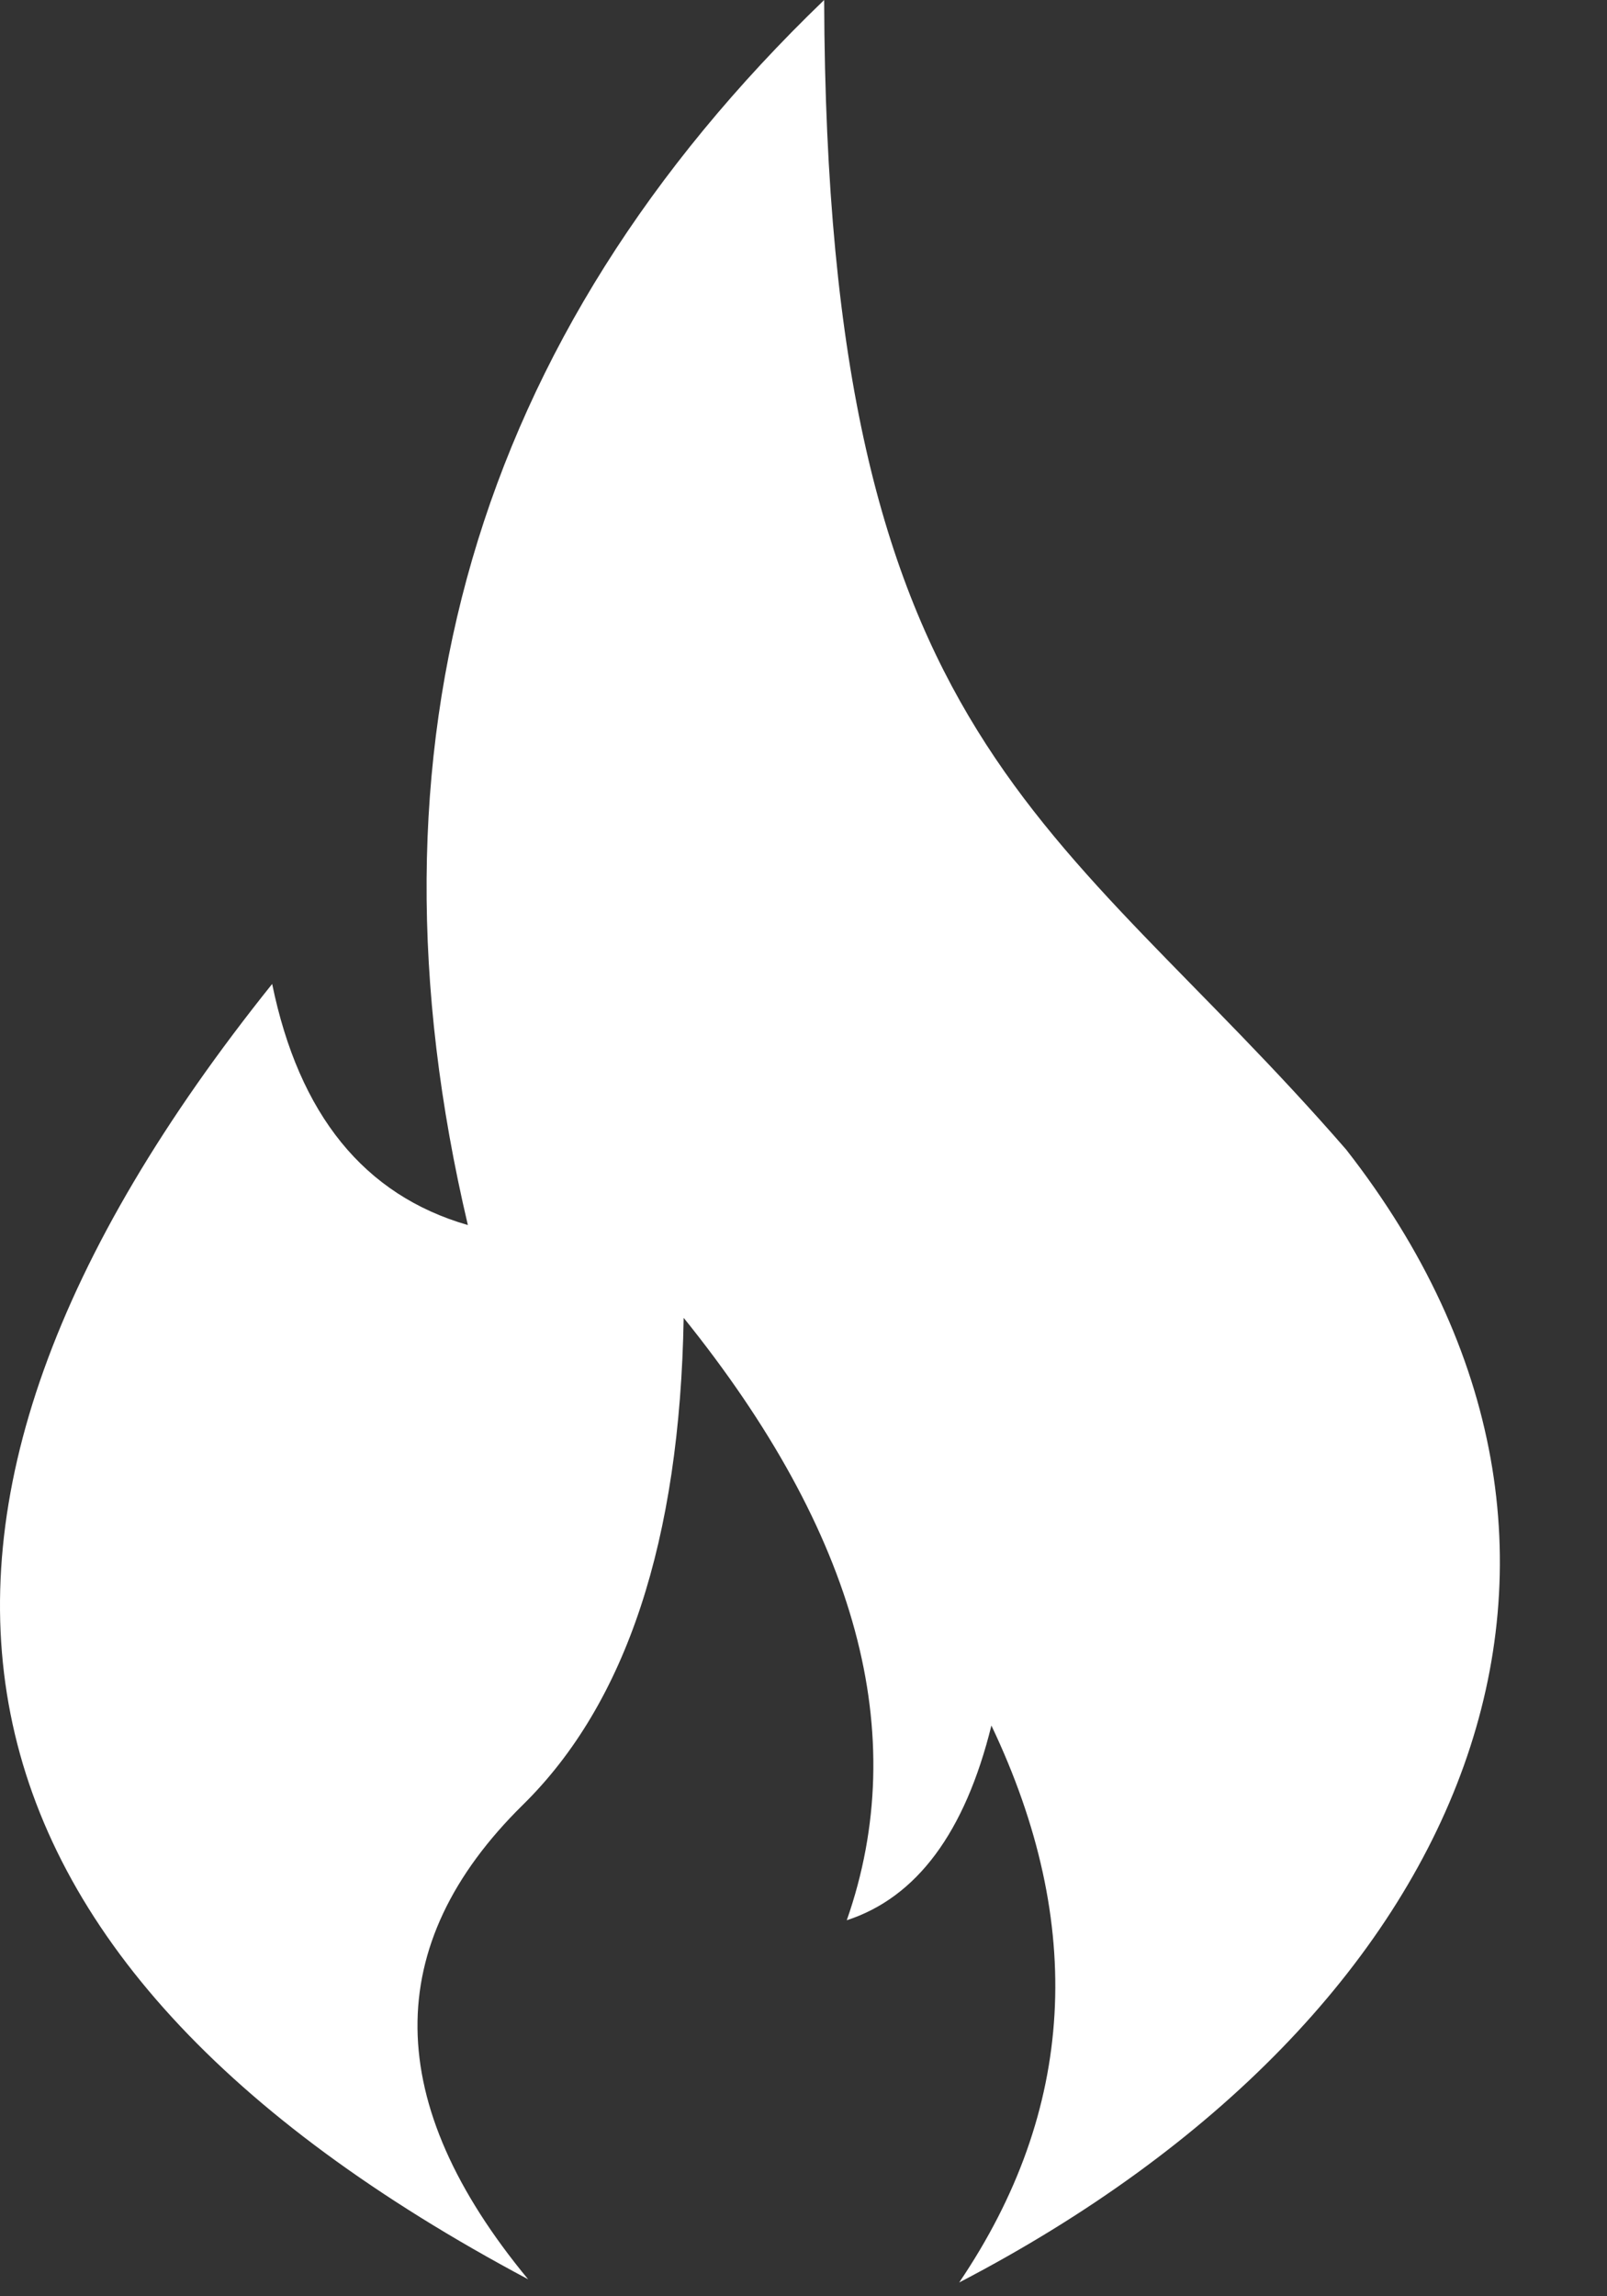 <svg xmlns="http://www.w3.org/2000/svg" width="14" height="20" fill="none" xmlns:v="https://vecta.io/nano"><rect width="100%" height="100%" fill="#333333" stroke="none"/><path fill="#fff" fill-rule="evenodd" d="M8.357 19.879c1.013-1.497 1.106-3.114.28-4.85-.23.931-.65 1.497-1.26 1.696.567-1.619.093-3.368-1.421-5.247-.033 1.94-.499 3.355-1.4 4.241-1.24 1.22-1.225 2.598.045 4.133-5.27-2.804-6.012-6.565-2.23-11.282.234 1.14.803 1.84 1.705 2.1C3.092 6.494 4.127 2.938 7.18 0c.02 6.522 2.02 7.102 4.548 10.013 2.73 3.494 1.126 7.526-3.37 9.866Z"/></svg>